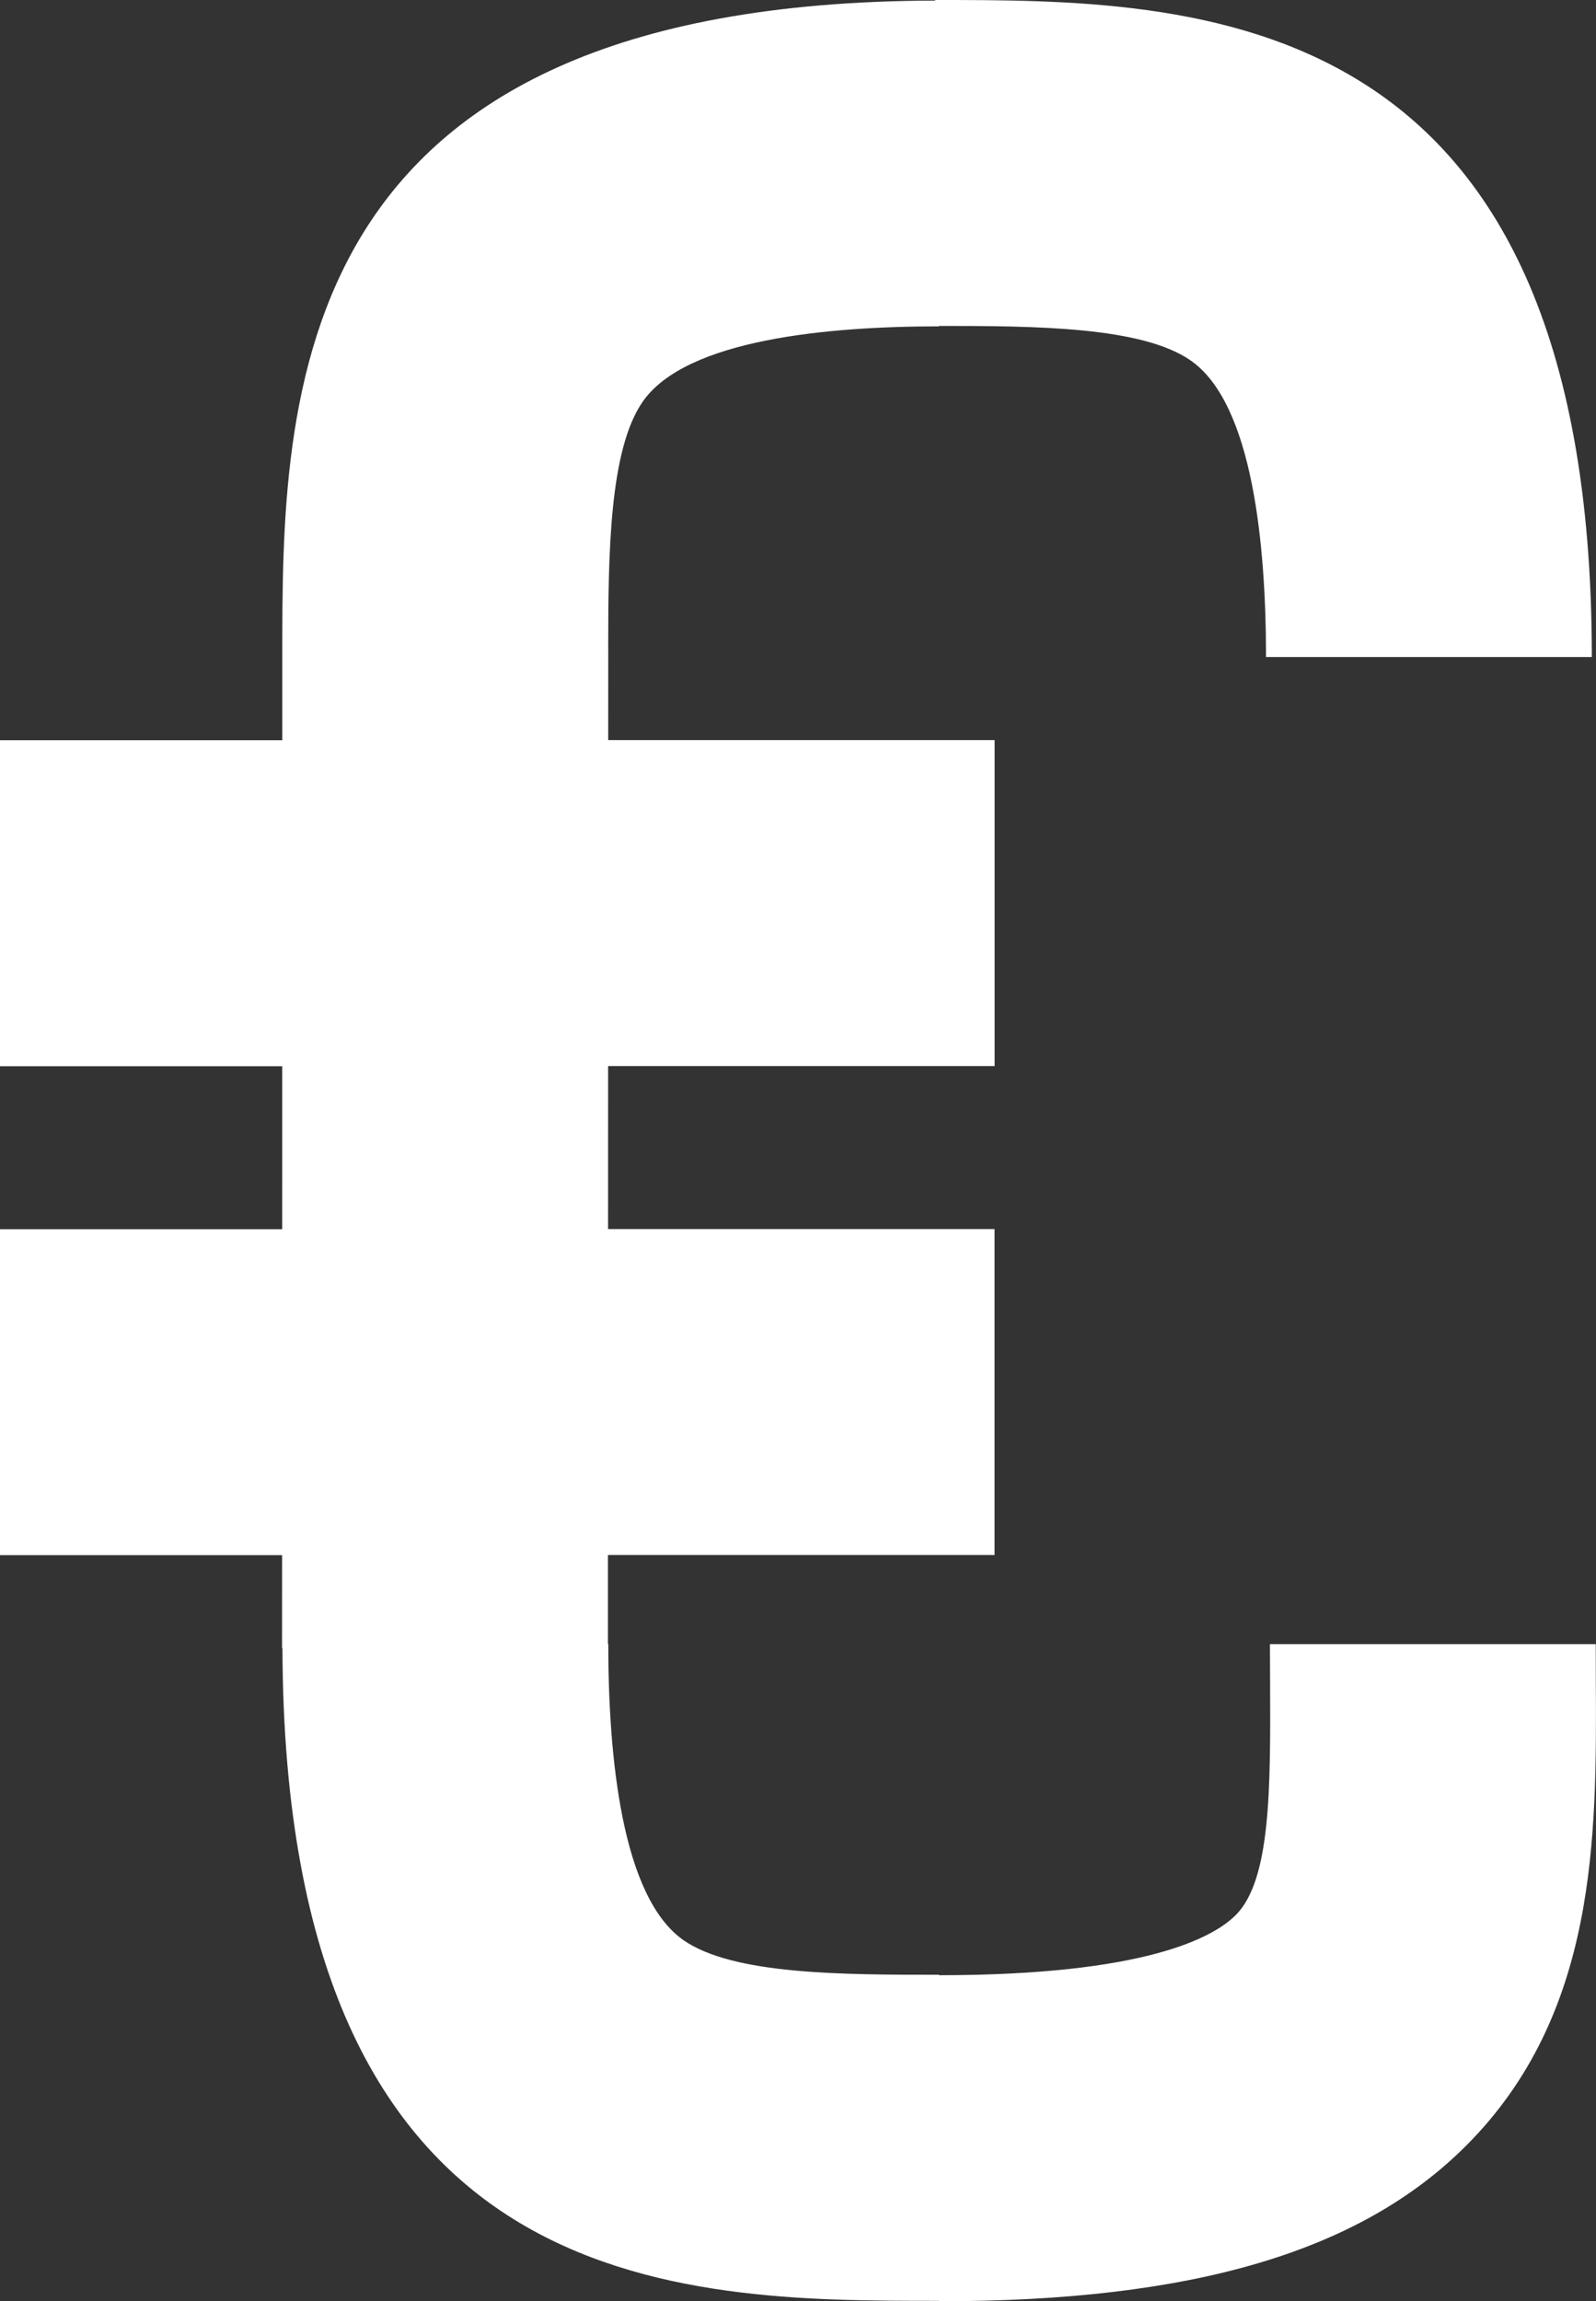 <svg version="1.1" id="图层_1" x="0px" y="0px" width="38.276px" height="55.17px" viewBox="0 0 38.276 55.17" enable-background="new 0 0 38.276 55.17" xml:space="preserve" xmlns="http://www.w3.org/2000/svg" xmlns:xlink="http://www.w3.org/1999/xlink" xmlns:xml="http://www.w3.org/XML/1998/namespace">
  <rect x="0" y="0" width="38.276" height="55.17" fill="#333333" stroke="none"/>
  <path fill="#FFFFFF" d="M35.175,51.426c-2.543,2.555-6.564,3.744-12.656,3.744v-0.01c-6.257,0-15.702-0.008-15.745-15.648h-0.01
	l0.001-2.229H0v-7.815h6.767l0.001-3.907H0v-7.815h6.77v-1.982l0,0c0-6.259,0.003-15.71,15.656-15.75V0
	c6.271,0,15.75,0,15.75,15.752h-7.814c0-2.667-0.313-6.064-1.801-7.106c-1.172-0.82-3.744-0.832-6.039-0.832v0.01
	c-2.666,0-6.064,0.312-7.105,1.801c-0.805,1.151-0.83,3.656-0.831,5.92h0.001l-0.001,2.198h9.268v7.814h-9.27l-0.001,3.908h9.269
	v7.814H14.58v2.127h0.008c0,2.666,0.313,6.064,1.801,7.105c1.189,0.831,3.816,0.831,6.134,0.831v0.011
	c4.941-0.001,6.578-0.904,7.115-1.443c0.842-0.846,0.832-3.042,0.822-5.584l-0.004-0.91h7.814l0.002,0.875
	C38.291,44.037,38.308,48.28,35.175,51.426z" class="color c1"/>
</svg>